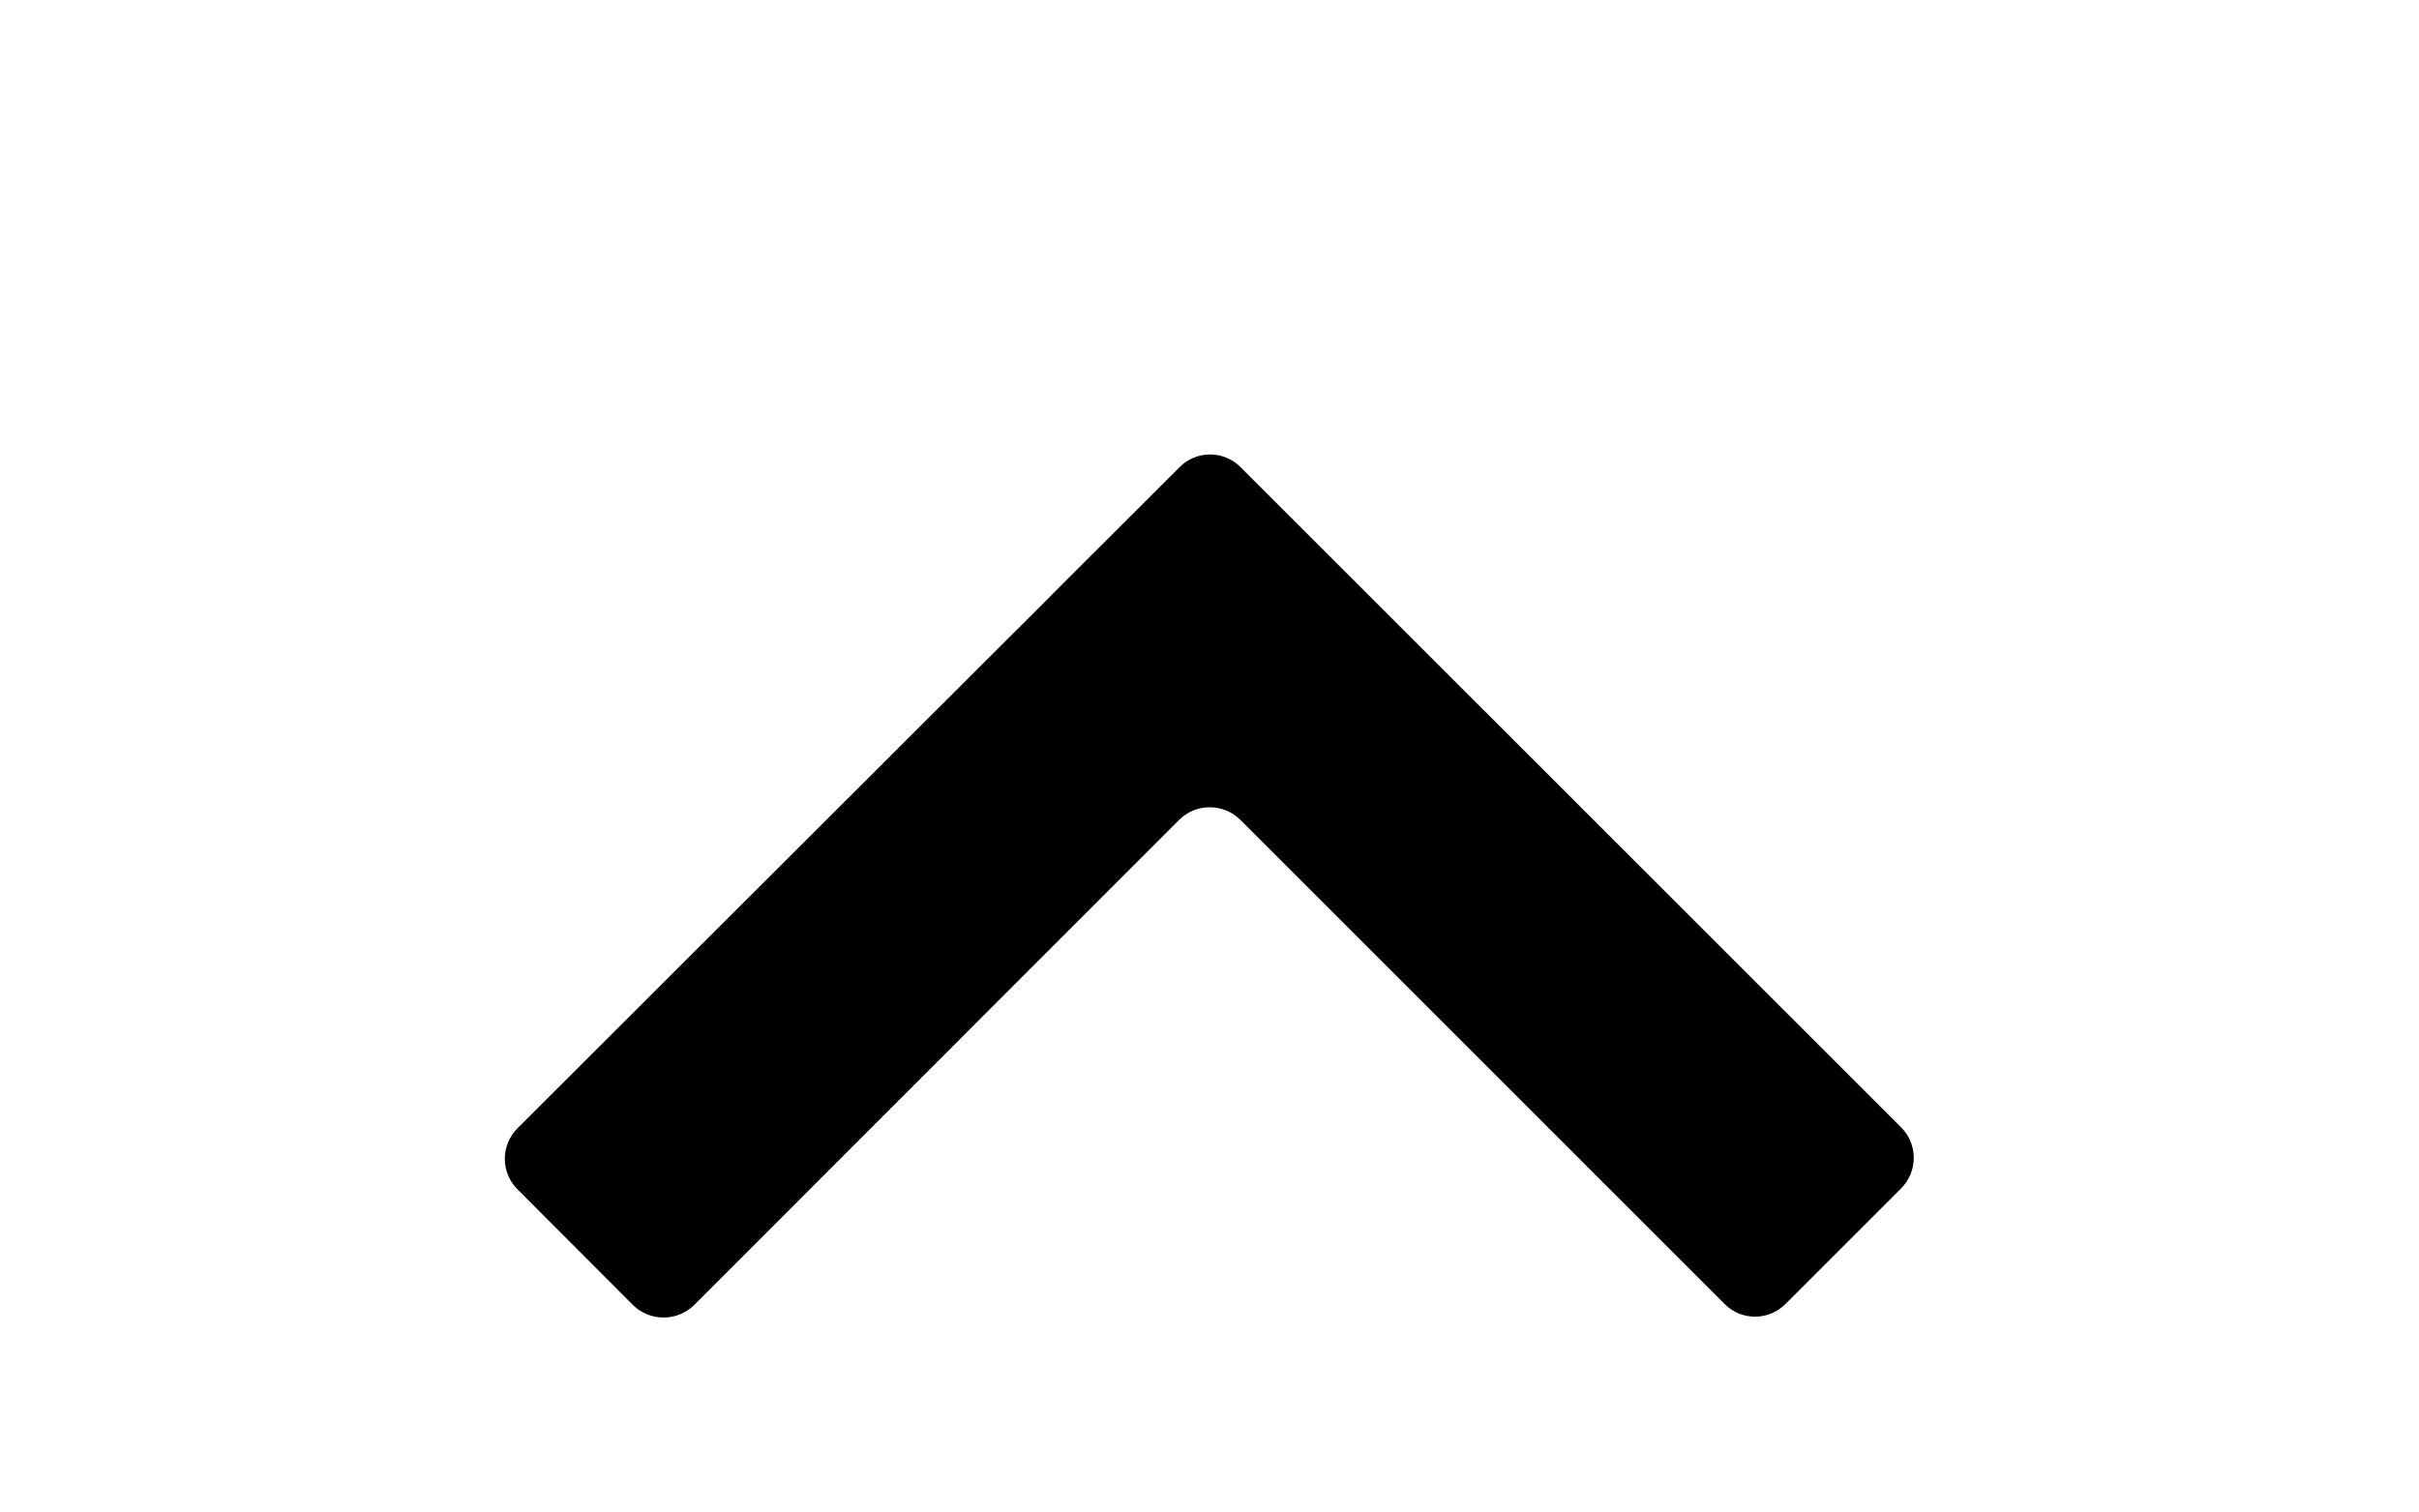 <?xml version="1.0" encoding="utf-8"?>
<!-- Generated by IcoMoon.io -->
<!DOCTYPE svg PUBLIC "-//W3C//DTD SVG 1.1//EN" "http://www.w3.org/Graphics/SVG/1.1/DTD/svg11.dtd">
<svg version="1.1" xmlns="http://www.w3.org/2000/svg" xmlns:xlink="http://www.w3.org/1999/xlink" width="1638" height="1024" viewBox="0 0 1638 1024">
<g id="icomoon-ignore">
</g>
<path d="M839.801 555.211c-11.319-11.258-29.957-11.258-41.277 0l-328.509 328.7c-11.386 11.258-29.957 11.258-41.405 0l-78.231-78.422c-11.386-11.386-11.386-29.831 0-41.277l328.763-328.318c11.386-11.258 29.957-29.831 41.342-41.341l78.295-78.166c11.386-11.449 29.831-11.449 41.215 0l447.256 447.064c11.512 11.449 11.512 30.086 0 41.532l-78.166 78.167c-11.386 11.512-30.022 11.512-41.341 0l-327.936-327.936z"></path>
</svg>
